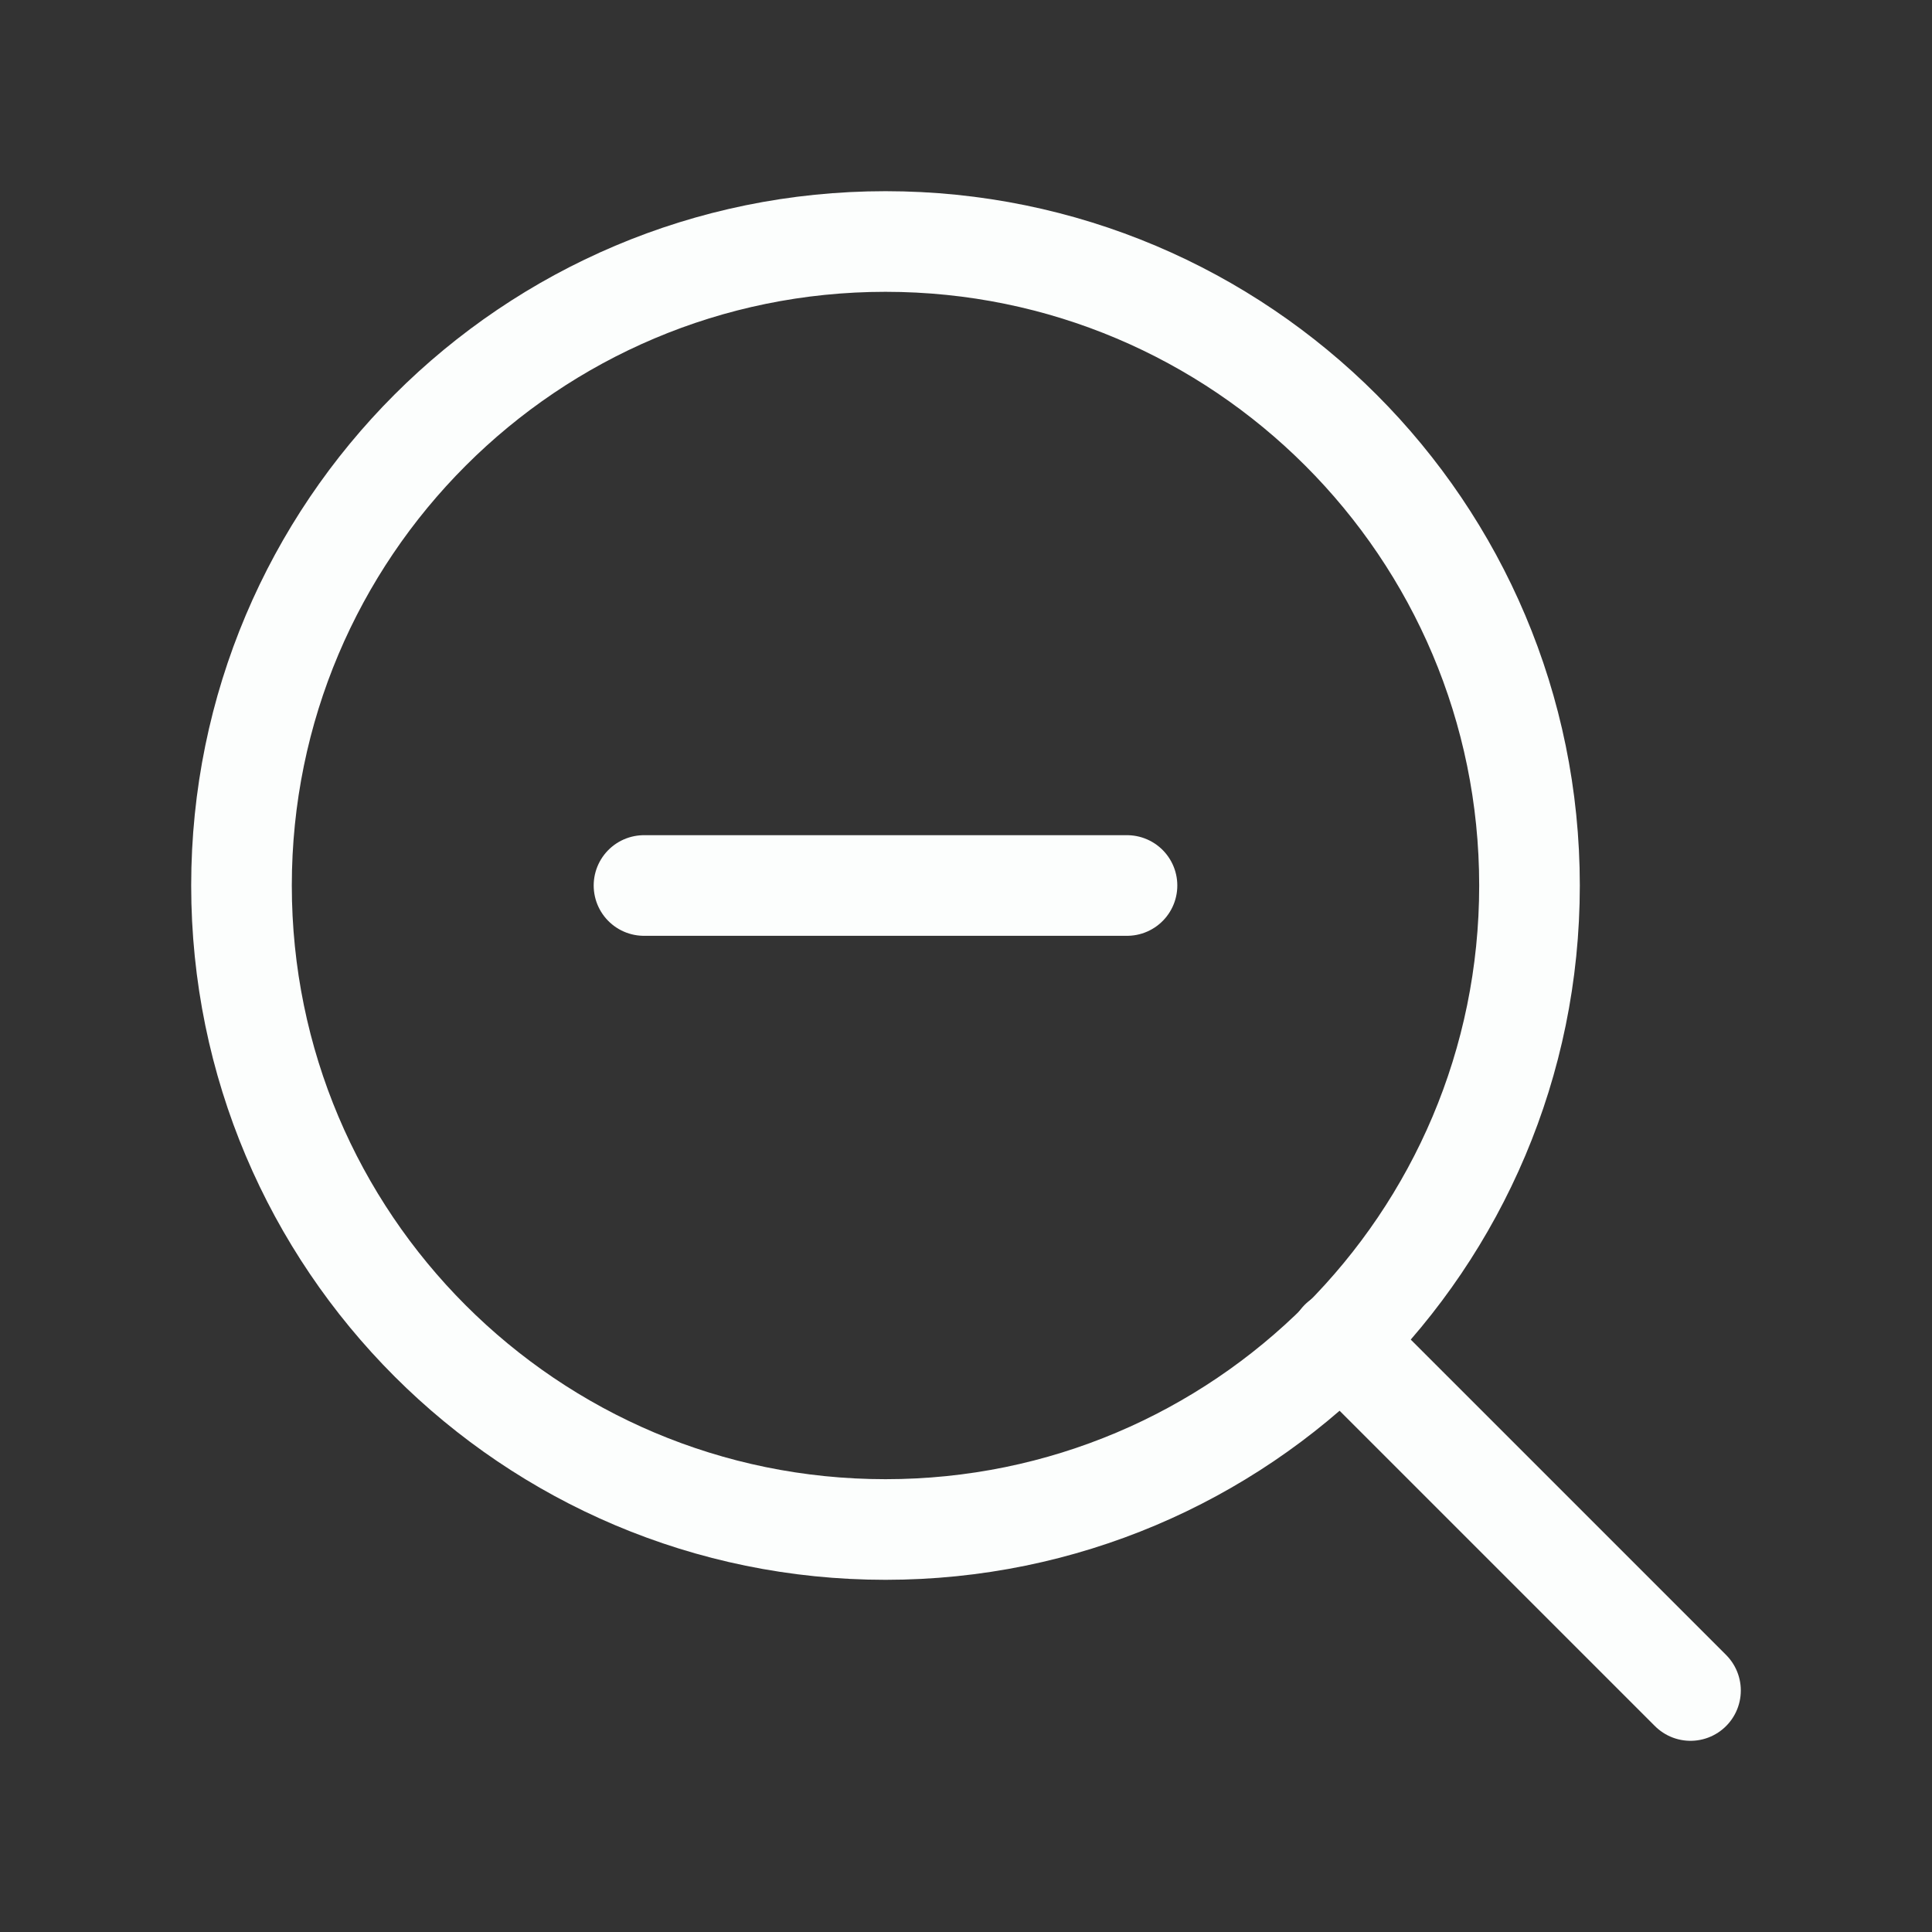 <svg width="48" height="48" viewBox="0 0 48 48" fill="none" xmlns="http://www.w3.org/2000/svg">
<rect x="0" y="0" width="48" height="48" fill="#333333" stroke="none"/>
<path d="M22 38C30.837 38 38 30.837 38 22C38 13.163 30.837 6 22 6C13.163 6 6 13.163 6 22C6 30.837 13.163 38 22 38Z" stroke="#FCFEFD" stroke-width="2.5" stroke-linecap="round" stroke-linejoin="round"/>
<path d="M42 42L33.3 33.3" stroke="#FCFEFD" stroke-width="2.5" stroke-linecap="round" stroke-linejoin="round"/>
<path d="M16 22H28" stroke="#FCFEFD" stroke-width="2.5" stroke-linecap="round" stroke-linejoin="round"/>
</svg>
